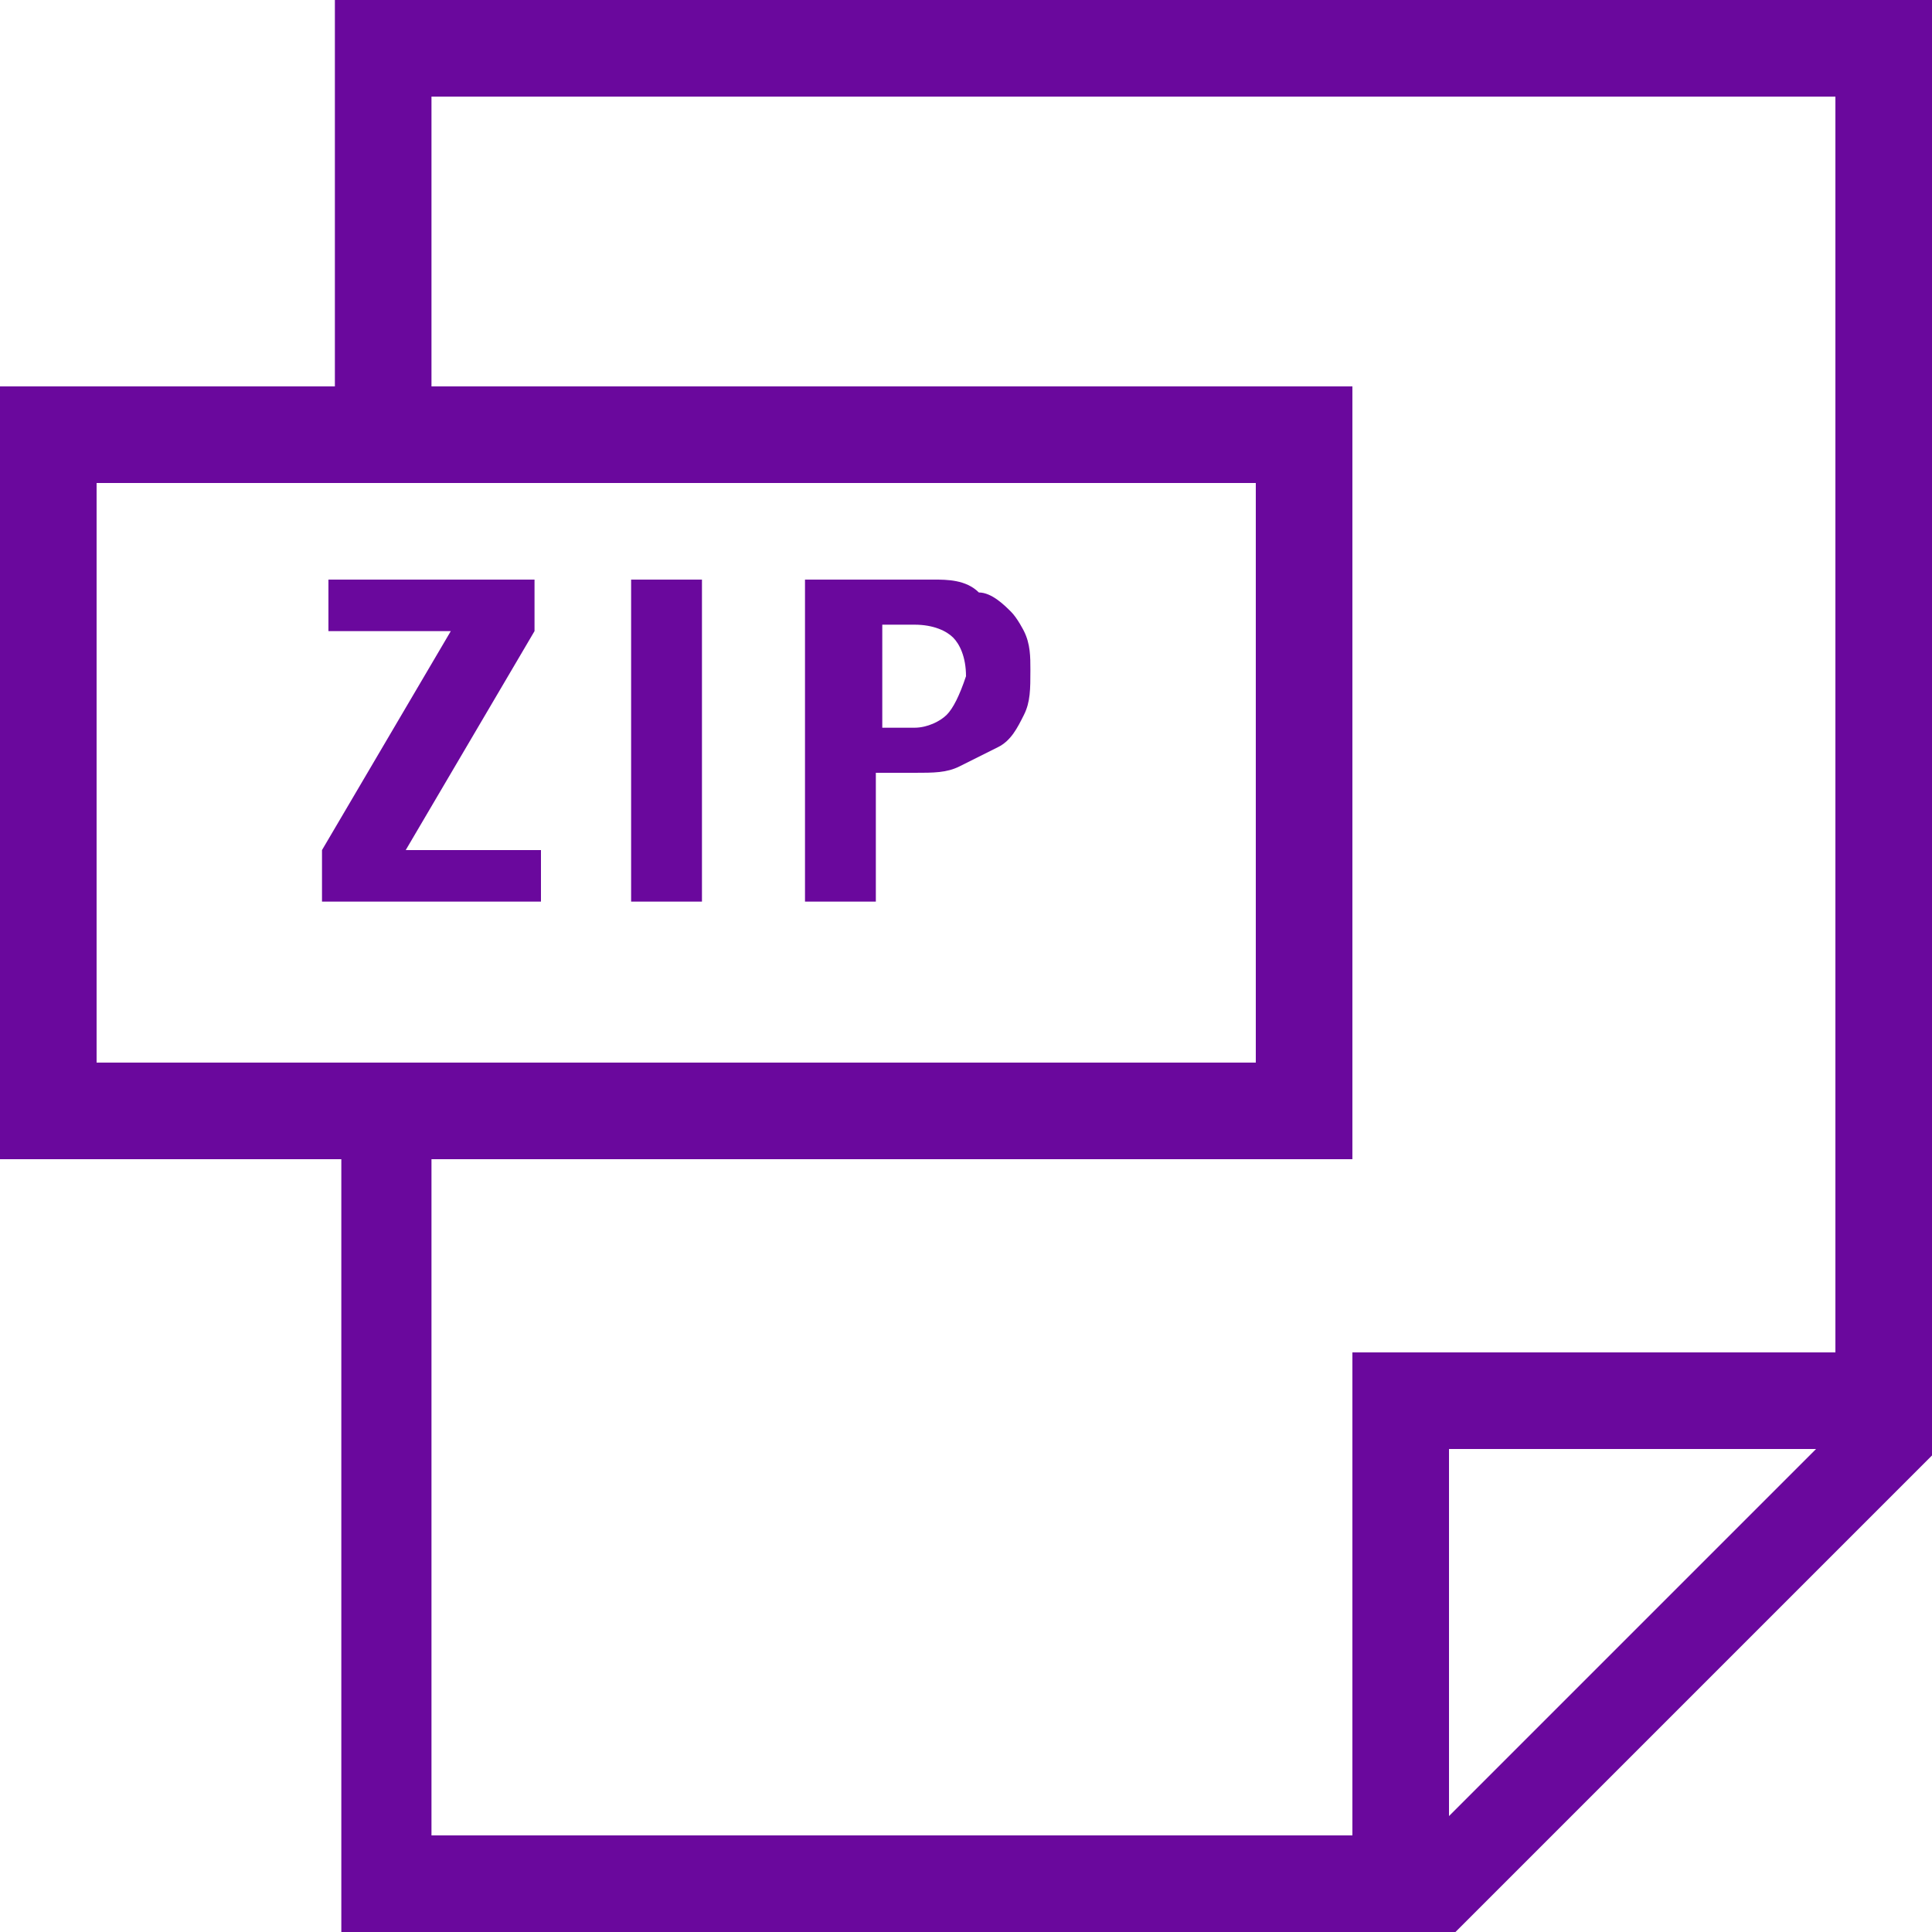 <?xml version="1.0" encoding="utf-8"?>
<!-- Generator: Adobe Illustrator 19.2.1, SVG Export Plug-In . SVG Version: 6.00 Build 0)  -->
<svg version="1.1" id="Layer_1" xmlns="http://www.w3.org/2000/svg" xmlns:xlink="http://www.w3.org/1999/xlink" x="0px" y="0px"
	 viewBox="0 0 30 30" style="enable-background:new 0 0 30 30;" xml:space="preserve">
<style type="text/css">
	.st0{fill:#6A089D;}
</style>
<g>
	<g>
		<path class="st0" d="M5.2,0v6H0v12h5.3v12h17.3l7.5-7.5V0H5.2z M1.5,16.5v-9h18v9H1.5z M22.5,28.2v-5.7h5.7L22.5,28.2z M28.5,21
			H21v7.5H6.7V18H21V6H6.7V1.5h21.8V21z M8.3,9.8V9H5.1v0.8h1.9l-2,3.4V14h3.4v-0.8H6.3L8.3,9.8z M9.8,14h1.1V9H9.8V14z M15.7,9.5
			c-0.1-0.1-0.3-0.3-0.5-0.3C15,9,14.7,9,14.5,9h-2v5h1.1v-2h0.6c0.3,0,0.5,0,0.7-0.1c0.2-0.1,0.4-0.2,0.6-0.3
			c0.2-0.1,0.3-0.3,0.4-0.5c0.1-0.2,0.1-0.4,0.1-0.7c0-0.2,0-0.4-0.1-0.6C15.9,9.8,15.8,9.6,15.7,9.5z M14.7,11.1
			c-0.1,0.1-0.3,0.2-0.5,0.2h-0.5V9.7h0.5c0.3,0,0.5,0.1,0.6,0.2c0.1,0.1,0.2,0.3,0.2,0.6C14.9,10.8,14.8,11,14.7,11.1z"/>
	</g>
</g>
</svg>
